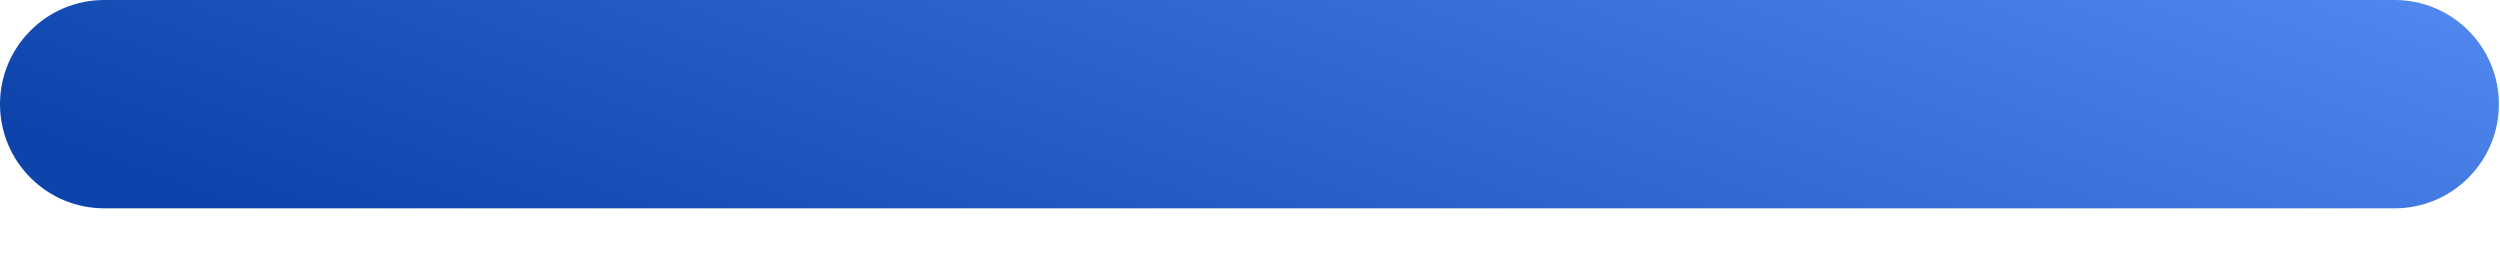<svg width="18" height="2" viewBox="0 0 18 2" fill="none" xmlns="http://www.w3.org/2000/svg">
<path d="M0.75 1.5H17.242C17.441 1.5 17.632 1.421 17.772 1.28C17.913 1.14 17.992 0.949 17.992 0.75C17.992 0.551 17.913 0.36 17.772 0.22C17.632 0.079 17.441 8.38353e-09 17.242 0H0.75C0.551 8.38353e-09 0.36 0.079 0.22 0.22C0.079 0.36 0 0.551 0 0.75C0 0.949 0.079 1.14 0.22 1.28C0.36 1.421 0.551 1.5 0.75 1.5Z" fill="url(#paint0_linear_1719_1955)"/>
<defs>
<linearGradient id="paint0_linear_1719_1955" x1="1.181" y1="1.294" x2="3.73" y2="-5.535" gradientUnits="userSpaceOnUse">
<stop stop-color="#0C44AC"/>
<stop offset="1" stop-color="#548BF3"/>
</linearGradient>
</defs>
</svg>
